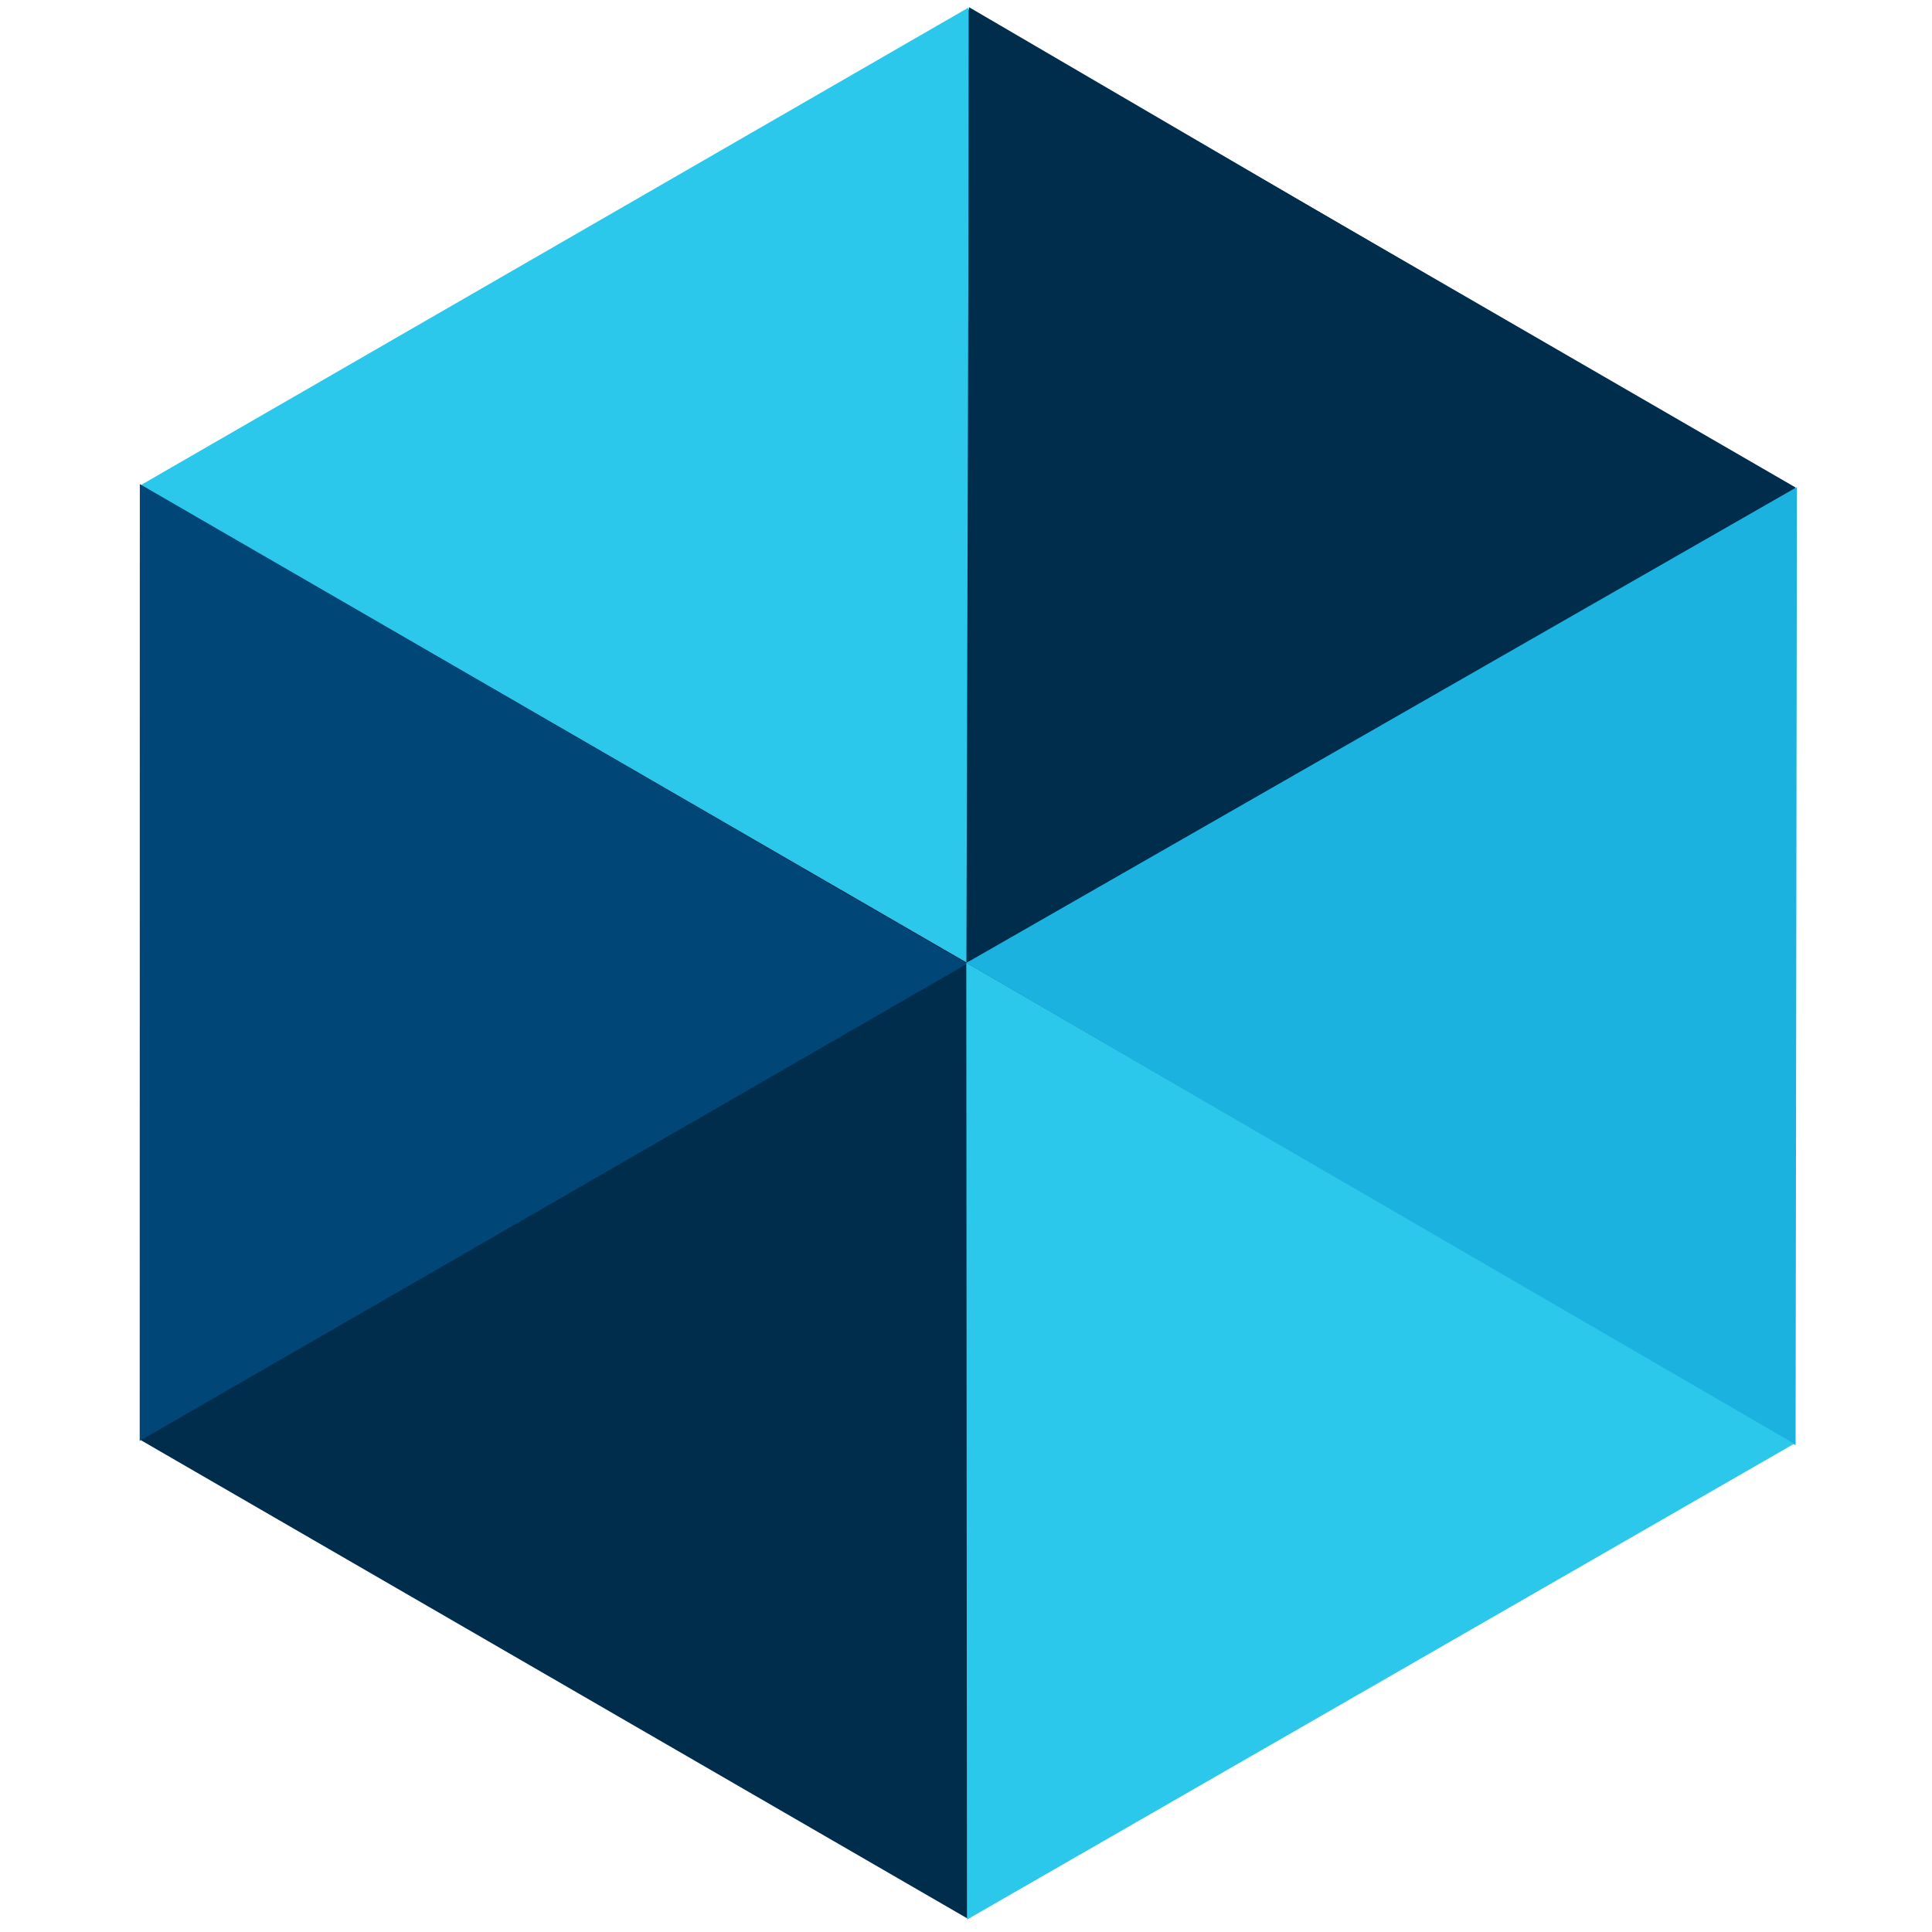 <?xml version="1.0" encoding="UTF-8" standalone="no"?>
<!-- Created with Inkscape (http://www.inkscape.org/) -->

<svg
   xmlns:dc="http://purl.org/dc/elements/1.1/"
   xmlns:cc="http://creativecommons.org/ns#"
   xmlns:rdf="http://www.w3.org/1999/02/22-rdf-syntax-ns#"
   xmlns:svg="http://www.w3.org/2000/svg"
   xmlns="http://www.w3.org/2000/svg"
   xmlns:sodipodi="http://sodipodi.sourceforge.net/DTD/sodipodi-0.dtd"
   xmlns:inkscape="http://www.inkscape.org/namespaces/inkscape"
   width="512"
   height="512"
   id="svg2"
   version="1.1"
   inkscape:version="0.48.0 r9654"
   sodipodi:docname="Neues Dokument 1">
  <defs
     id="defs4" />
  <sodipodi:namedview
     id="base"
     pagecolor="#ffffff"
     bordercolor="#666666"
     borderopacity="1.0"
     inkscape:pageopacity="0.0"
     inkscape:pageshadow="2"
     inkscape:zoom="0.98994949"
     inkscape:cx="243.00218"
     inkscape:cy="245.67455"
     inkscape:document-units="px"
     inkscape:current-layer="layer1"
     showgrid="false"
     inkscape:snap-bbox="true"
     inkscape:bbox-paths="true"
     inkscape:bbox-nodes="true"
     inkscape:snap-bbox-edge-midpoints="true"
     inkscape:snap-bbox-midpoints="true"
     inkscape:window-width="1440"
     inkscape:window-height="846"
     inkscape:window-x="0"
     inkscape:window-y="24"
     inkscape:window-maximized="1" />
  <g
     inkscape:label="Ebene 1"
     inkscape:groupmode="layer"
     id="layer1"
     transform="translate(0,-540.362)">
    <path
       sodipodi:type="star"
       style="fill:#002d4c;fill-opacity:1;fill-rule:nonzero;stroke:none;stroke-width:0.645;stroke-linecap:square;stroke-miterlimit:4;stroke-opacity:1;stroke-dasharray:none"
       id="path2989"
       sodipodi:sides="6"
       sodipodi:cx="256.57875"
       sodipodi:cy="255.42125"
       sodipodi:r1="252.97011"
       sodipodi:r2="219.07854"
       sodipodi:arg1="-0.52261316"
       sodipodi:arg2="0.00098561234"
       inkscape:flatsided="true"
       inkscape:rounded="0"
       inkscape:randomized="0"
       d="M 475.782,129.152 475.533,382.122 256.329,508.391 37.376,381.69 37.625,128.72 256.828,2.451 z"
       transform="translate(0,540.362)" />
    <path
       style="fill:#004677;fill-opacity:1;stroke:none"
       d="M 37.023,922.2 256.256,795.783 37.053,668.652 z"
       id="path3781"
       inkscape:connector-curvature="0"
       sodipodi:nodetypes="cccc" />
    <path
       style="fill:#2bc8ec;fill-opacity:1;stroke:none"
       d="m 37.41,668.861 219.351,126.922 -0.056,-253.431 z"
       id="path3783"
       inkscape:connector-curvature="0"
       sodipodi:nodetypes="cccc" />
    <path
       style="fill:#002d4c;fill-opacity:1;stroke:none"
       d="M 256.823,542.278 256.108,795.531 474.954,669.767 z"
       id="path3785"
       inkscape:connector-curvature="0"
       sodipodi:nodetypes="cccc" />
    <path
       style="fill:#1bb2df;fill-opacity:1;stroke:none"
       d="m 256.108,795.531 219.739,127.815 0.357,-253.905 z"
       id="path3787"
       inkscape:connector-curvature="0"
       sodipodi:nodetypes="cccc" />
    <path
       style="fill:#2bc8ec;fill-opacity:1;stroke:none"
       d="M 256.078,795.5 256.256,1049.079 475.49,922.958 z"
       id="path3789"
       inkscape:connector-curvature="0"
       sodipodi:nodetypes="cccc" />
  </g>
</svg>
